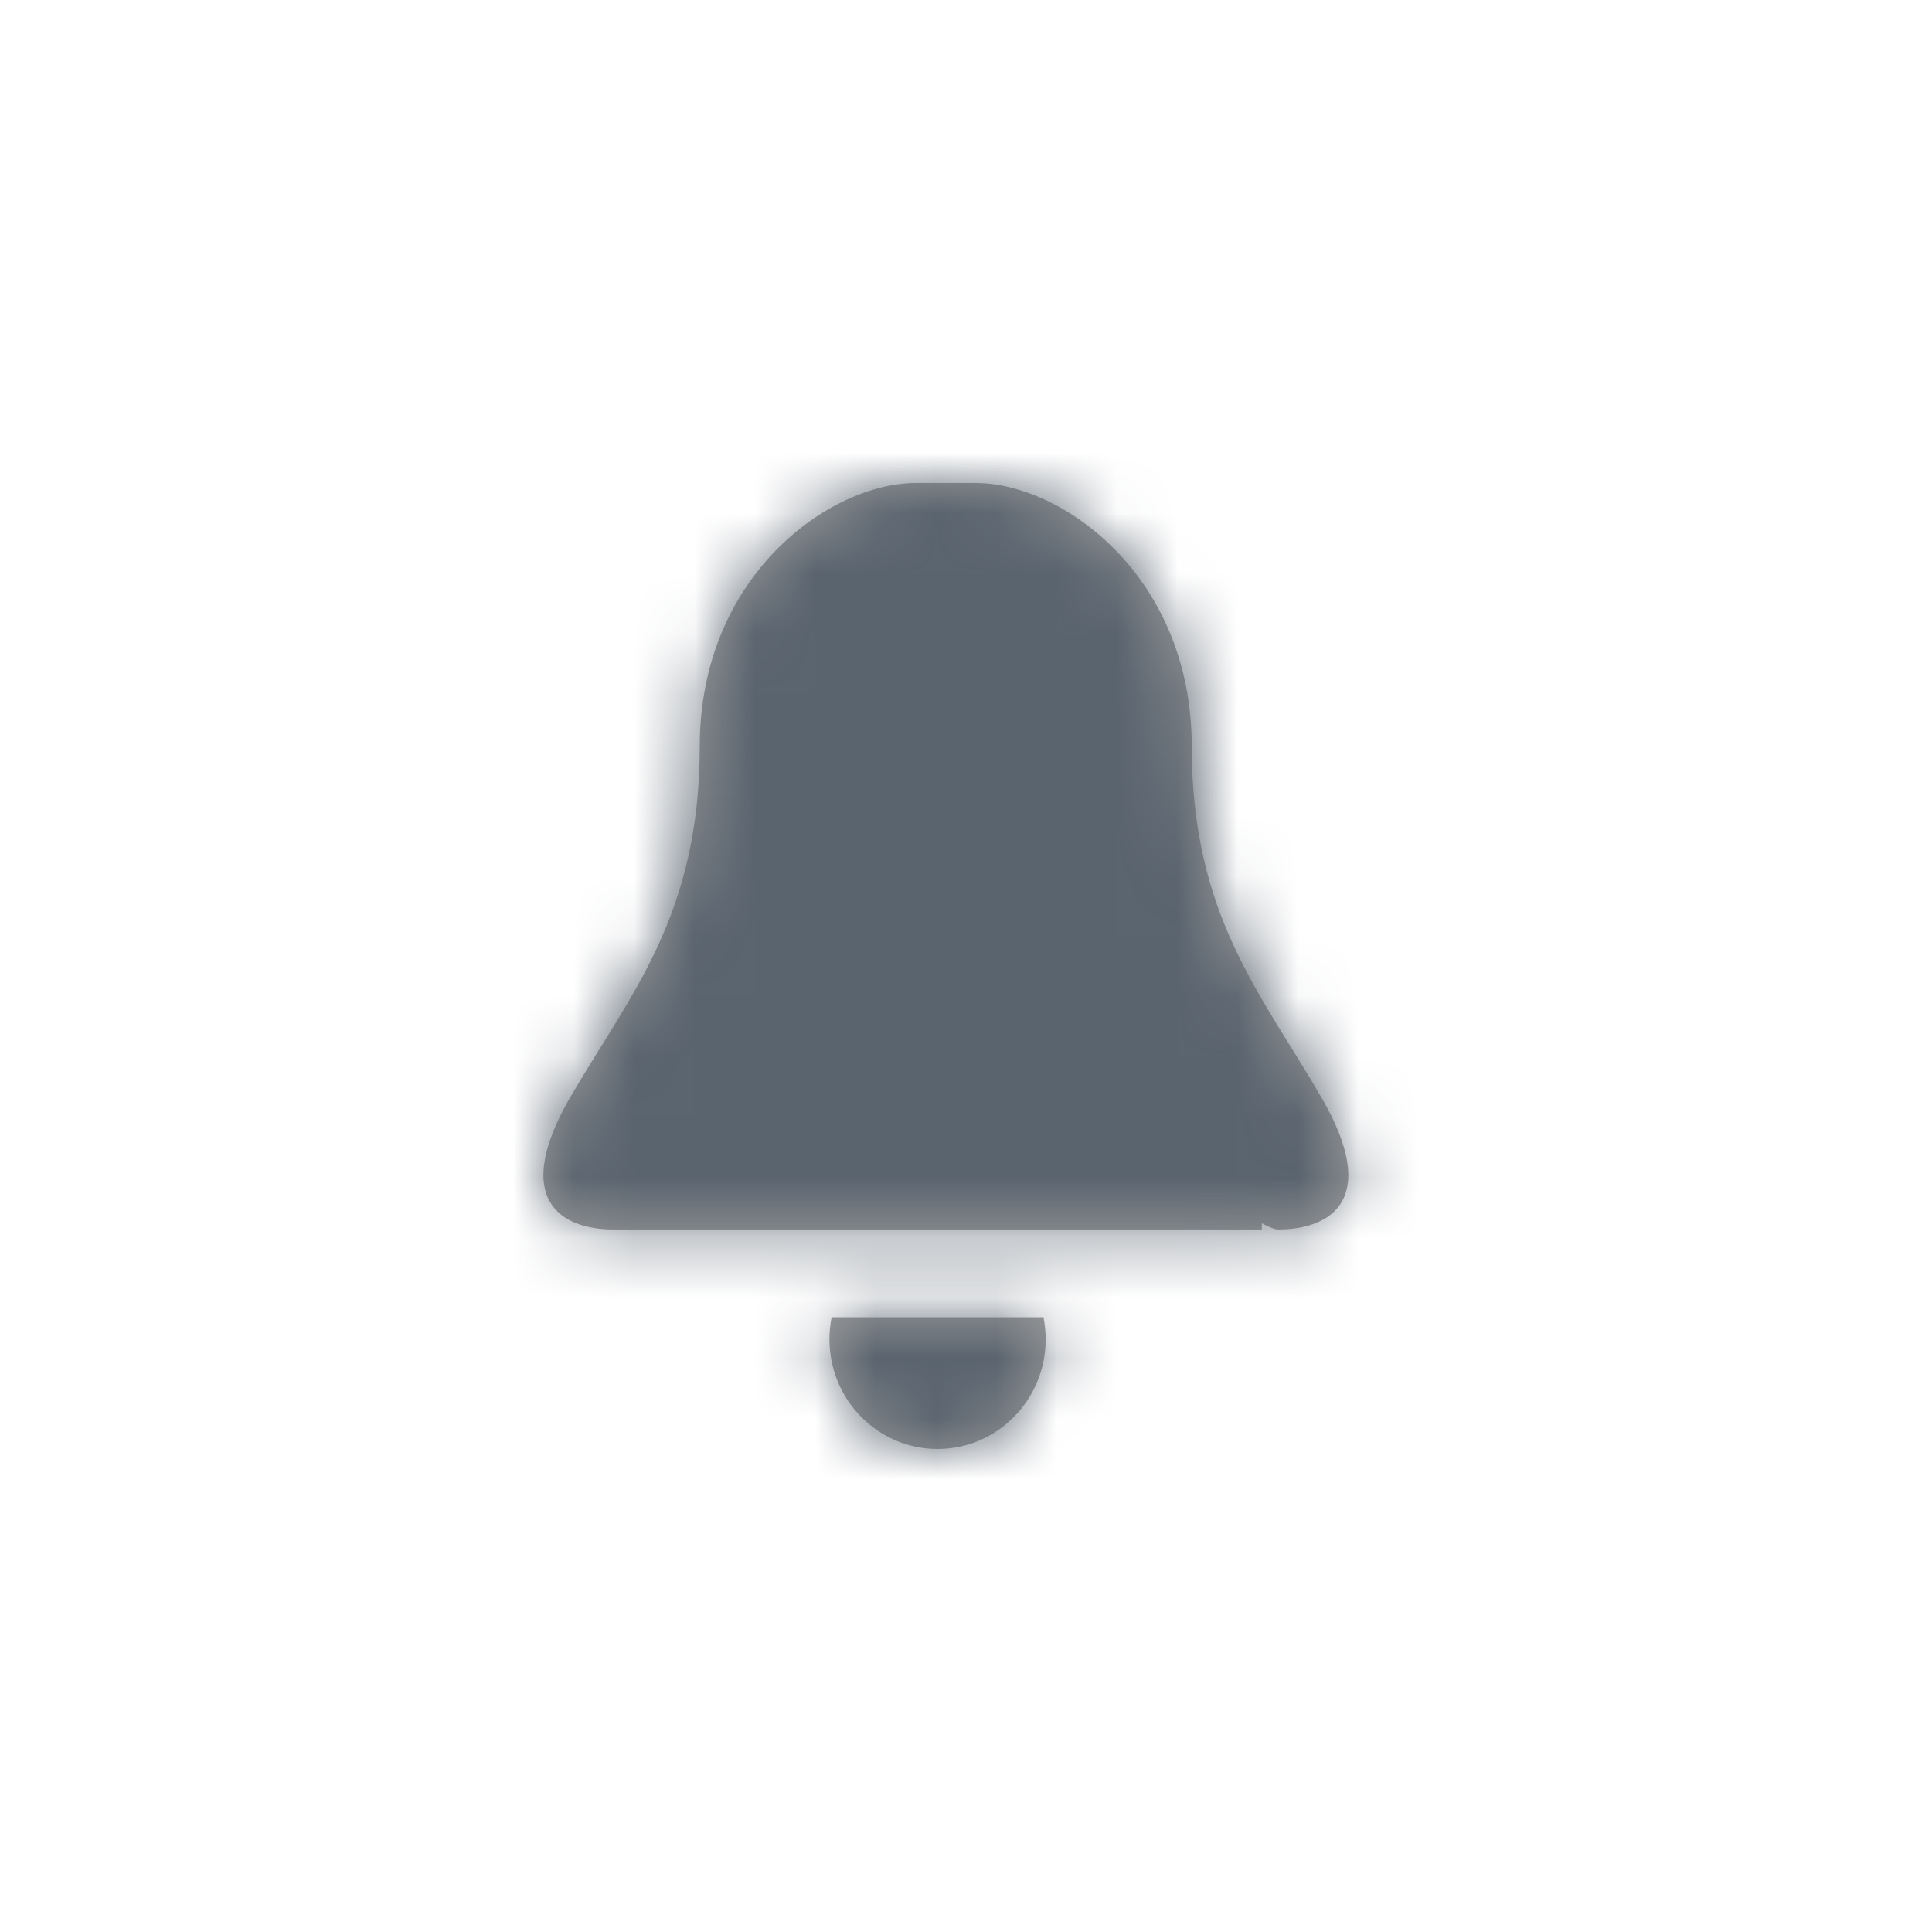 <svg xmlns="http://www.w3.org/2000/svg" xmlns:xlink="http://www.w3.org/1999/xlink" width="32" height="32" viewBox="0 0 32 32">
    <defs>
        <path id="0hdirqlika" d="M15.17 8c-1.432 0-3.58 1.542-3.58 4.364 0 2.814-1.161 4.116-2.15 5.818-.98 1.701-.136 2.182.717 2.182H20.9v-.102c.122.065.215.102.272.102.853 0 1.705-.48.717-2.182-.982-1.702-2.15-3.004-2.15-5.818C19.74 9.542 17.593 8 16.16 8h-.99zm-1.432 14.182c0 1.003.802 1.818 1.79 1.818.99 0 1.792-.815 1.792-1.818 0-.124-.015-.247-.036-.364h-3.51c-.022.117-.036.24-.036.364z"/>
    </defs>
    <g fill="none" fill-rule="evenodd">
        <g>
            <g>
                <g transform="translate(-19 -244) translate(0 10) translate(19 234)">
                    <mask id="0p1qozf9ob" fill="#fff">
                        <use xlink:href="#0hdirqlika"/>
                    </mask>
                    <use fill="#9B9B9B" xlink:href="#0hdirqlika"/>
                    <g fill="#5A646F" mask="url(#0p1qozf9ob)">
                        <path d="M0 0H32V32H0z"/>
                    </g>
                </g>
            </g>
        </g>
    </g>
</svg>
